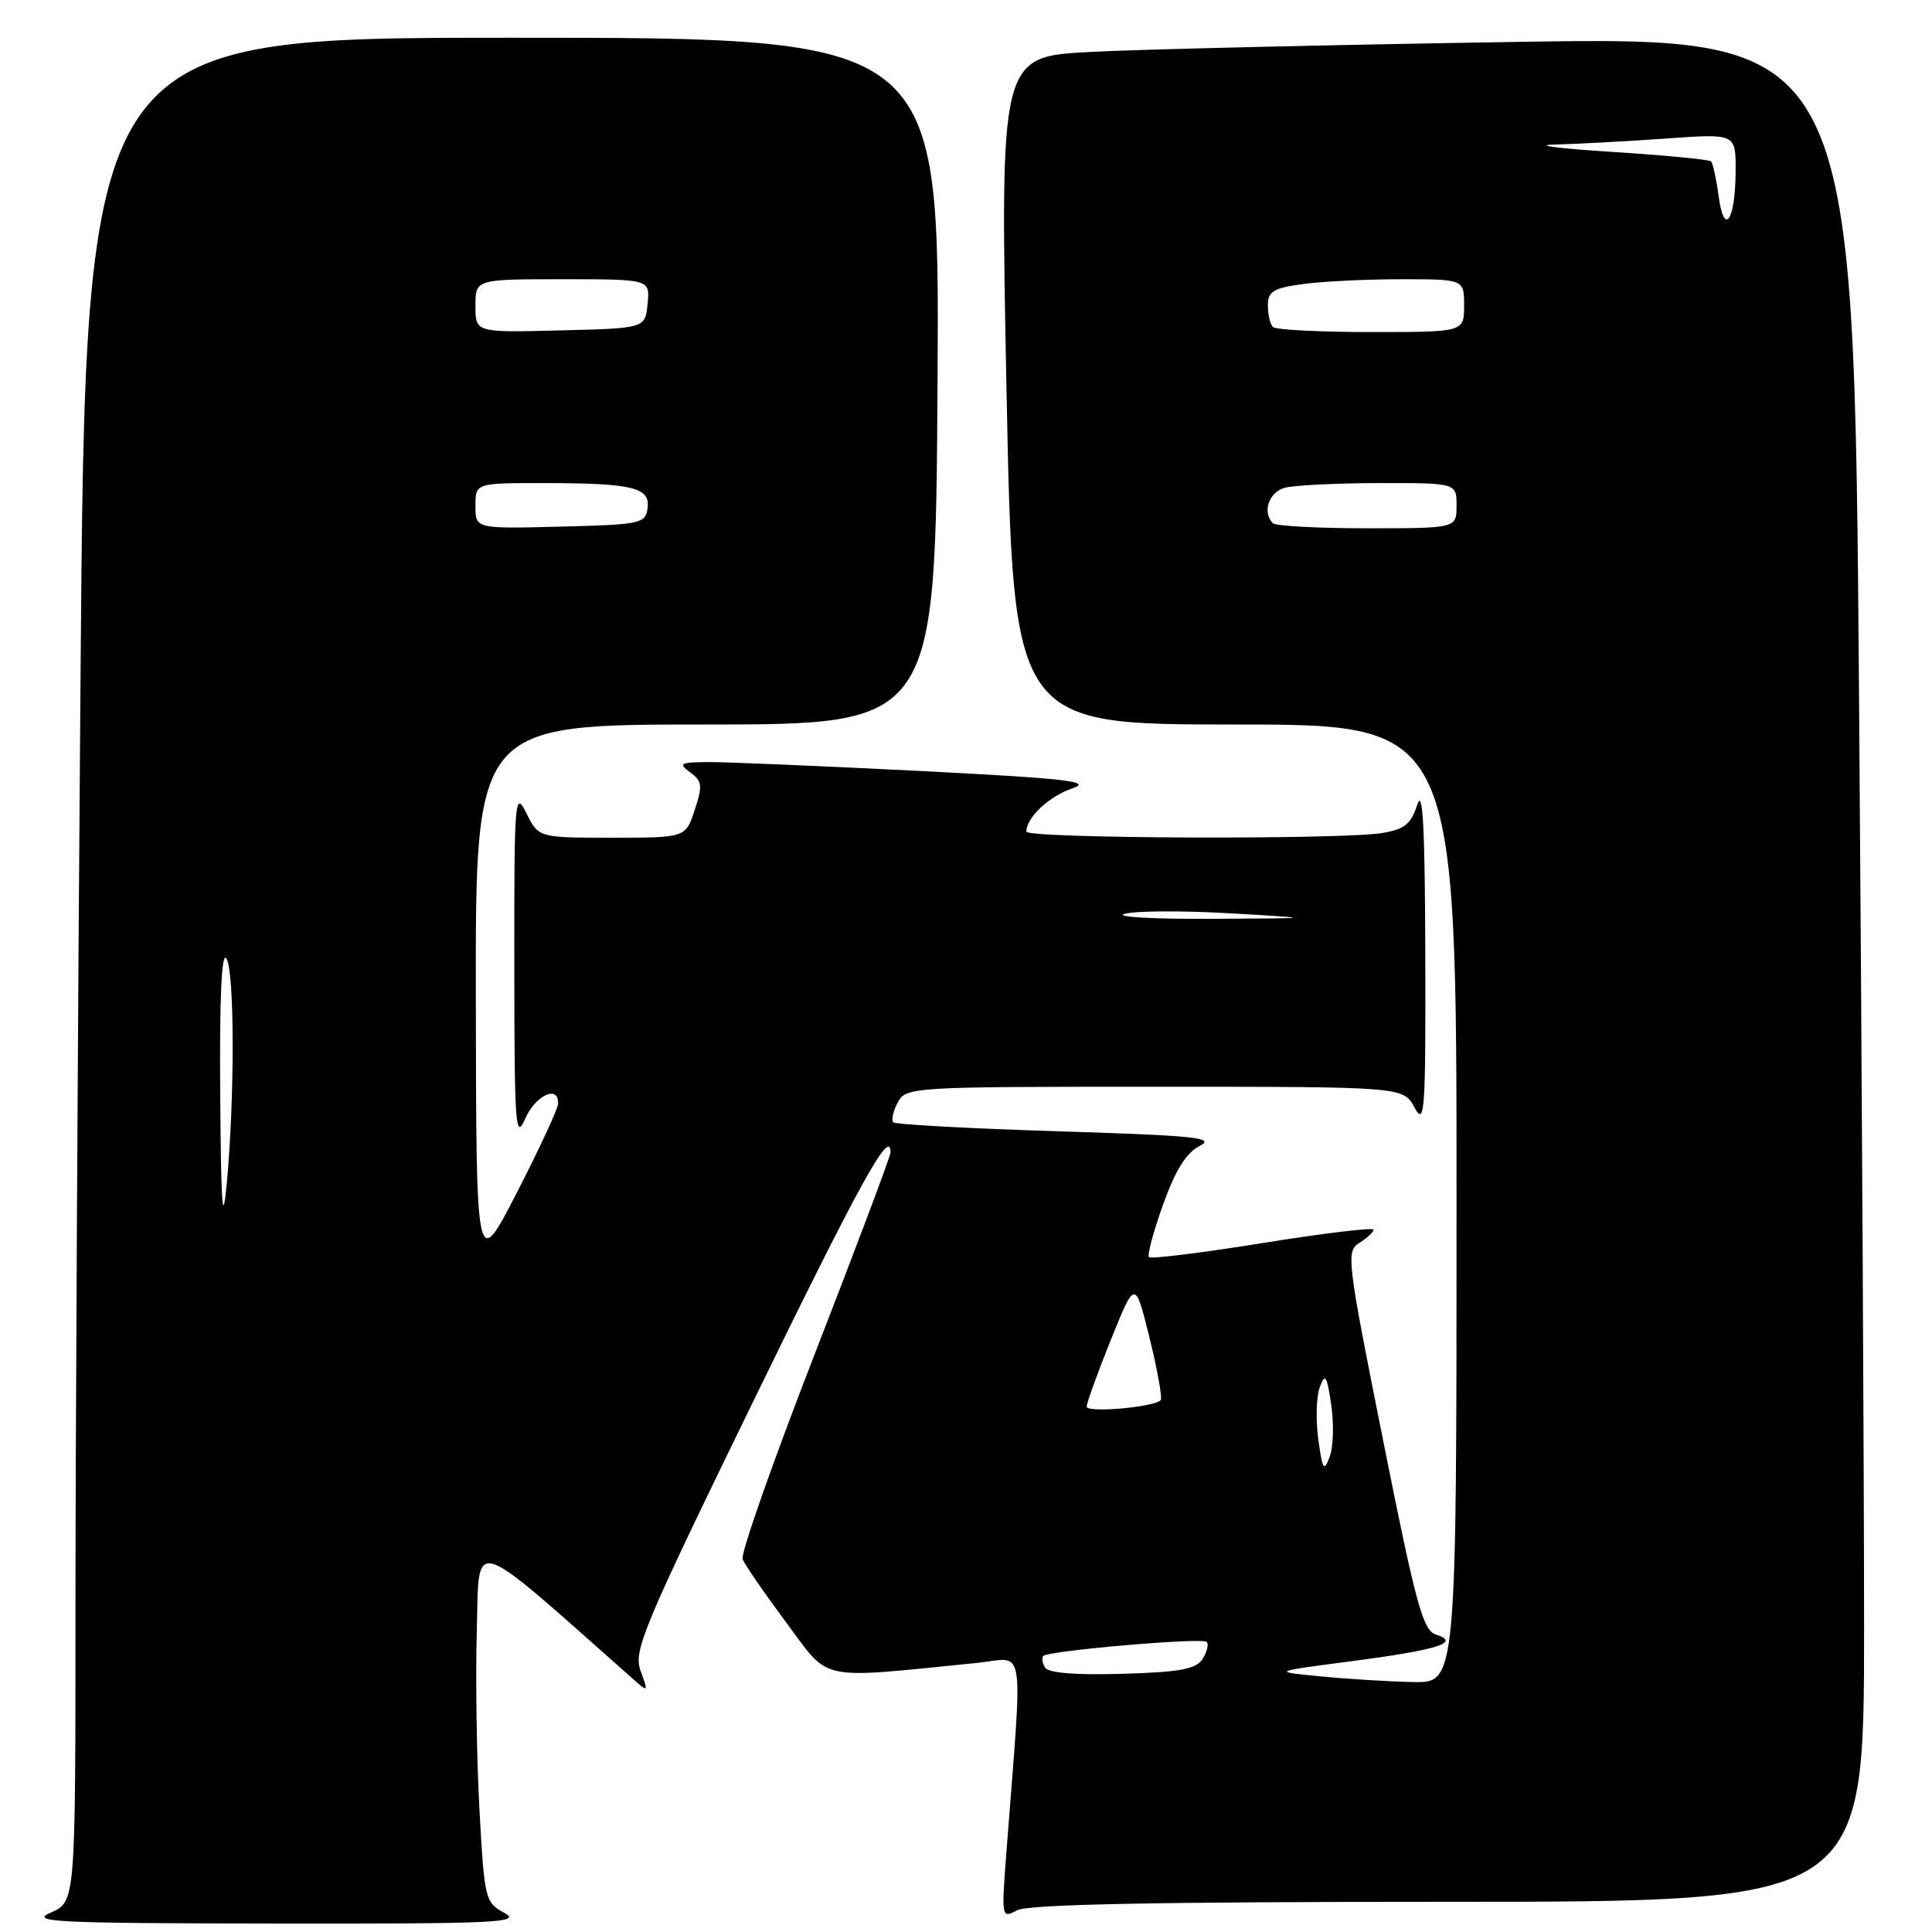 <?xml version="1.0" encoding="UTF-8" standalone="no"?>
<!DOCTYPE svg PUBLIC "-//W3C//DTD SVG 1.1//EN" "http://www.w3.org/Graphics/SVG/1.1/DTD/svg11.dtd" >
<svg xmlns="http://www.w3.org/2000/svg" xmlns:xlink="http://www.w3.org/1999/xlink" version="1.1" viewBox="0 0 256 256">
 <g >
 <path fill="currentColor"
d=" M 66.85 253.48 C 64.27 252.08 64.19 251.71 63.53 239.77 C 63.16 233.02 63.00 222.34 63.18 216.04 C 63.53 203.52 61.91 203.03 83.72 222.33 C 85.93 224.29 85.93 224.29 84.88 221.39 C 83.91 218.74 85.16 215.75 99.90 185.50 C 114.01 156.56 118.00 149.33 118.00 152.70 C 118.00 153.18 113.48 165.21 107.95 179.43 C 102.42 193.66 98.12 205.88 98.40 206.60 C 98.68 207.32 101.29 211.11 104.20 215.02 C 110.08 222.90 108.07 222.48 129.41 220.35 C 136.01 219.70 135.55 216.71 133.34 245.62 C 132.69 254.14 132.71 254.23 134.78 253.12 C 136.25 252.33 153.23 252.00 191.93 252.00 C 247.00 252.00 247.00 252.00 247.00 215.67 C 247.00 195.68 246.70 140.07 246.33 92.09 C 245.67 4.85 245.67 4.85 201.08 5.55 C 176.56 5.94 151.10 6.53 144.50 6.88 C 132.50 7.50 132.50 7.50 133.37 51.75 C 134.25 96.00 134.25 96.00 163.62 96.00 C 193.00 96.00 193.00 96.00 193.00 159.50 C 193.00 223.00 193.00 223.00 187.25 222.88 C 184.09 222.82 178.57 222.48 175.00 222.13 C 168.50 221.50 168.50 221.50 179.00 220.13 C 190.52 218.62 193.63 217.65 190.30 216.60 C 188.54 216.04 187.65 212.78 183.28 190.90 C 178.46 166.82 178.34 165.80 180.13 164.68 C 181.16 164.04 182.00 163.26 182.00 162.94 C 182.00 162.62 175.41 163.41 167.36 164.70 C 159.31 166.00 152.51 166.84 152.25 166.58 C 151.99 166.32 152.83 163.19 154.11 159.62 C 155.76 155.02 157.18 152.75 158.97 151.84 C 161.13 150.75 158.43 150.47 140.21 149.90 C 128.49 149.54 118.67 149.00 118.37 148.71 C 118.08 148.41 118.34 147.23 118.95 146.09 C 120.05 144.04 120.64 144.00 153.00 144.00 C 185.94 144.00 185.94 144.00 187.43 146.75 C 188.79 149.25 188.91 147.43 188.86 126.50 C 188.81 109.53 188.53 104.32 187.79 106.64 C 186.96 109.20 186.11 109.89 183.14 110.38 C 177.65 111.28 136.00 111.12 136.00 110.19 C 136.00 108.33 139.00 105.51 142.08 104.47 C 144.83 103.55 141.51 103.16 121.94 102.16 C 109.05 101.51 96.50 100.98 94.06 100.98 C 90.11 101.00 89.82 101.15 91.44 102.33 C 93.05 103.51 93.12 104.10 92.05 107.33 C 90.84 111.00 90.84 111.00 81.10 111.00 C 71.36 111.00 71.36 111.00 69.75 107.75 C 68.21 104.66 68.13 105.69 68.15 128.00 C 68.16 149.18 68.30 151.18 69.58 148.25 C 70.96 145.11 74.05 143.69 73.95 146.25 C 73.92 146.94 71.47 152.22 68.50 158.00 C 63.10 168.50 63.10 168.50 63.05 132.25 C 63.00 96.00 63.00 96.00 93.48 96.00 C 123.96 96.00 123.96 96.00 124.23 50.50 C 124.50 5.00 124.50 5.00 67.91 5.00 C 11.33 5.00 11.33 5.00 10.67 89.75 C 10.30 136.36 10.00 191.94 10.00 213.25 C 10.00 251.99 10.00 251.99 6.75 253.42 C 3.85 254.68 7.10 254.84 36.50 254.88 C 65.75 254.92 69.20 254.76 66.85 253.48 Z  M 138.48 220.97 C 138.11 220.36 138.00 219.67 138.24 219.42 C 138.95 218.72 159.29 216.96 159.89 217.56 C 160.19 217.85 159.95 218.86 159.36 219.80 C 158.49 221.17 156.44 221.56 148.72 221.79 C 142.55 221.97 138.92 221.68 138.48 220.97 Z  M 174.68 190.71 C 174.33 188.15 174.42 185.04 174.88 183.81 C 175.59 181.89 175.81 182.22 176.39 186.10 C 176.76 188.60 176.68 191.70 176.20 193.00 C 175.43 195.08 175.24 194.80 174.68 190.71 Z  M 143.99 186.39 C 143.99 185.90 145.43 181.91 147.20 177.52 C 150.41 169.54 150.41 169.54 152.33 177.31 C 153.38 181.59 154.04 185.29 153.79 185.54 C 152.86 186.47 144.00 187.24 143.99 186.39 Z  M 29.18 145.00 C 29.08 132.10 29.36 126.01 30.00 127.00 C 31.09 128.69 31.11 145.60 30.03 157.00 C 29.49 162.69 29.29 159.78 29.18 145.00 Z  M 149.00 121.09 C 150.38 120.69 156.68 120.65 163.00 121.02 C 174.50 121.68 174.50 121.68 160.50 121.75 C 152.80 121.79 147.62 121.50 149.00 121.09 Z  M 63.00 67.03 C 63.00 64.00 63.00 64.00 72.25 64.01 C 83.92 64.03 86.20 64.60 85.80 67.38 C 85.52 69.38 84.85 69.52 74.25 69.78 C 63.00 70.07 63.00 70.07 63.00 67.03 Z  M 168.67 69.33 C 167.22 67.88 168.12 65.20 170.25 64.63 C 171.49 64.30 177.11 64.02 182.75 64.01 C 193.00 64.00 193.00 64.00 193.00 67.00 C 193.00 70.00 193.00 70.00 181.17 70.00 C 174.66 70.00 169.03 69.70 168.67 69.33 Z  M 63.00 40.53 C 63.00 37.00 63.00 37.00 74.56 37.00 C 86.13 37.00 86.13 37.00 85.81 40.25 C 85.50 43.50 85.50 43.50 74.25 43.78 C 63.00 44.07 63.00 44.07 63.00 40.53 Z  M 168.67 43.33 C 168.30 42.97 168.00 41.68 168.00 40.47 C 168.00 38.61 168.72 38.17 172.64 37.64 C 175.19 37.29 181.04 37.00 185.64 37.00 C 194.00 37.00 194.00 37.00 194.00 40.50 C 194.00 44.00 194.00 44.00 181.67 44.00 C 174.88 44.00 169.03 43.70 168.67 43.33 Z  M 227.73 26.00 C 227.42 23.71 226.97 21.63 226.72 21.38 C 226.47 21.14 220.47 20.56 213.38 20.11 C 206.30 19.66 203.02 19.22 206.10 19.15 C 209.17 19.07 215.81 18.71 220.85 18.35 C 230.00 17.70 230.00 17.70 229.98 22.60 C 229.96 29.21 228.46 31.47 227.73 26.00 Z "/>
</g>
</svg>